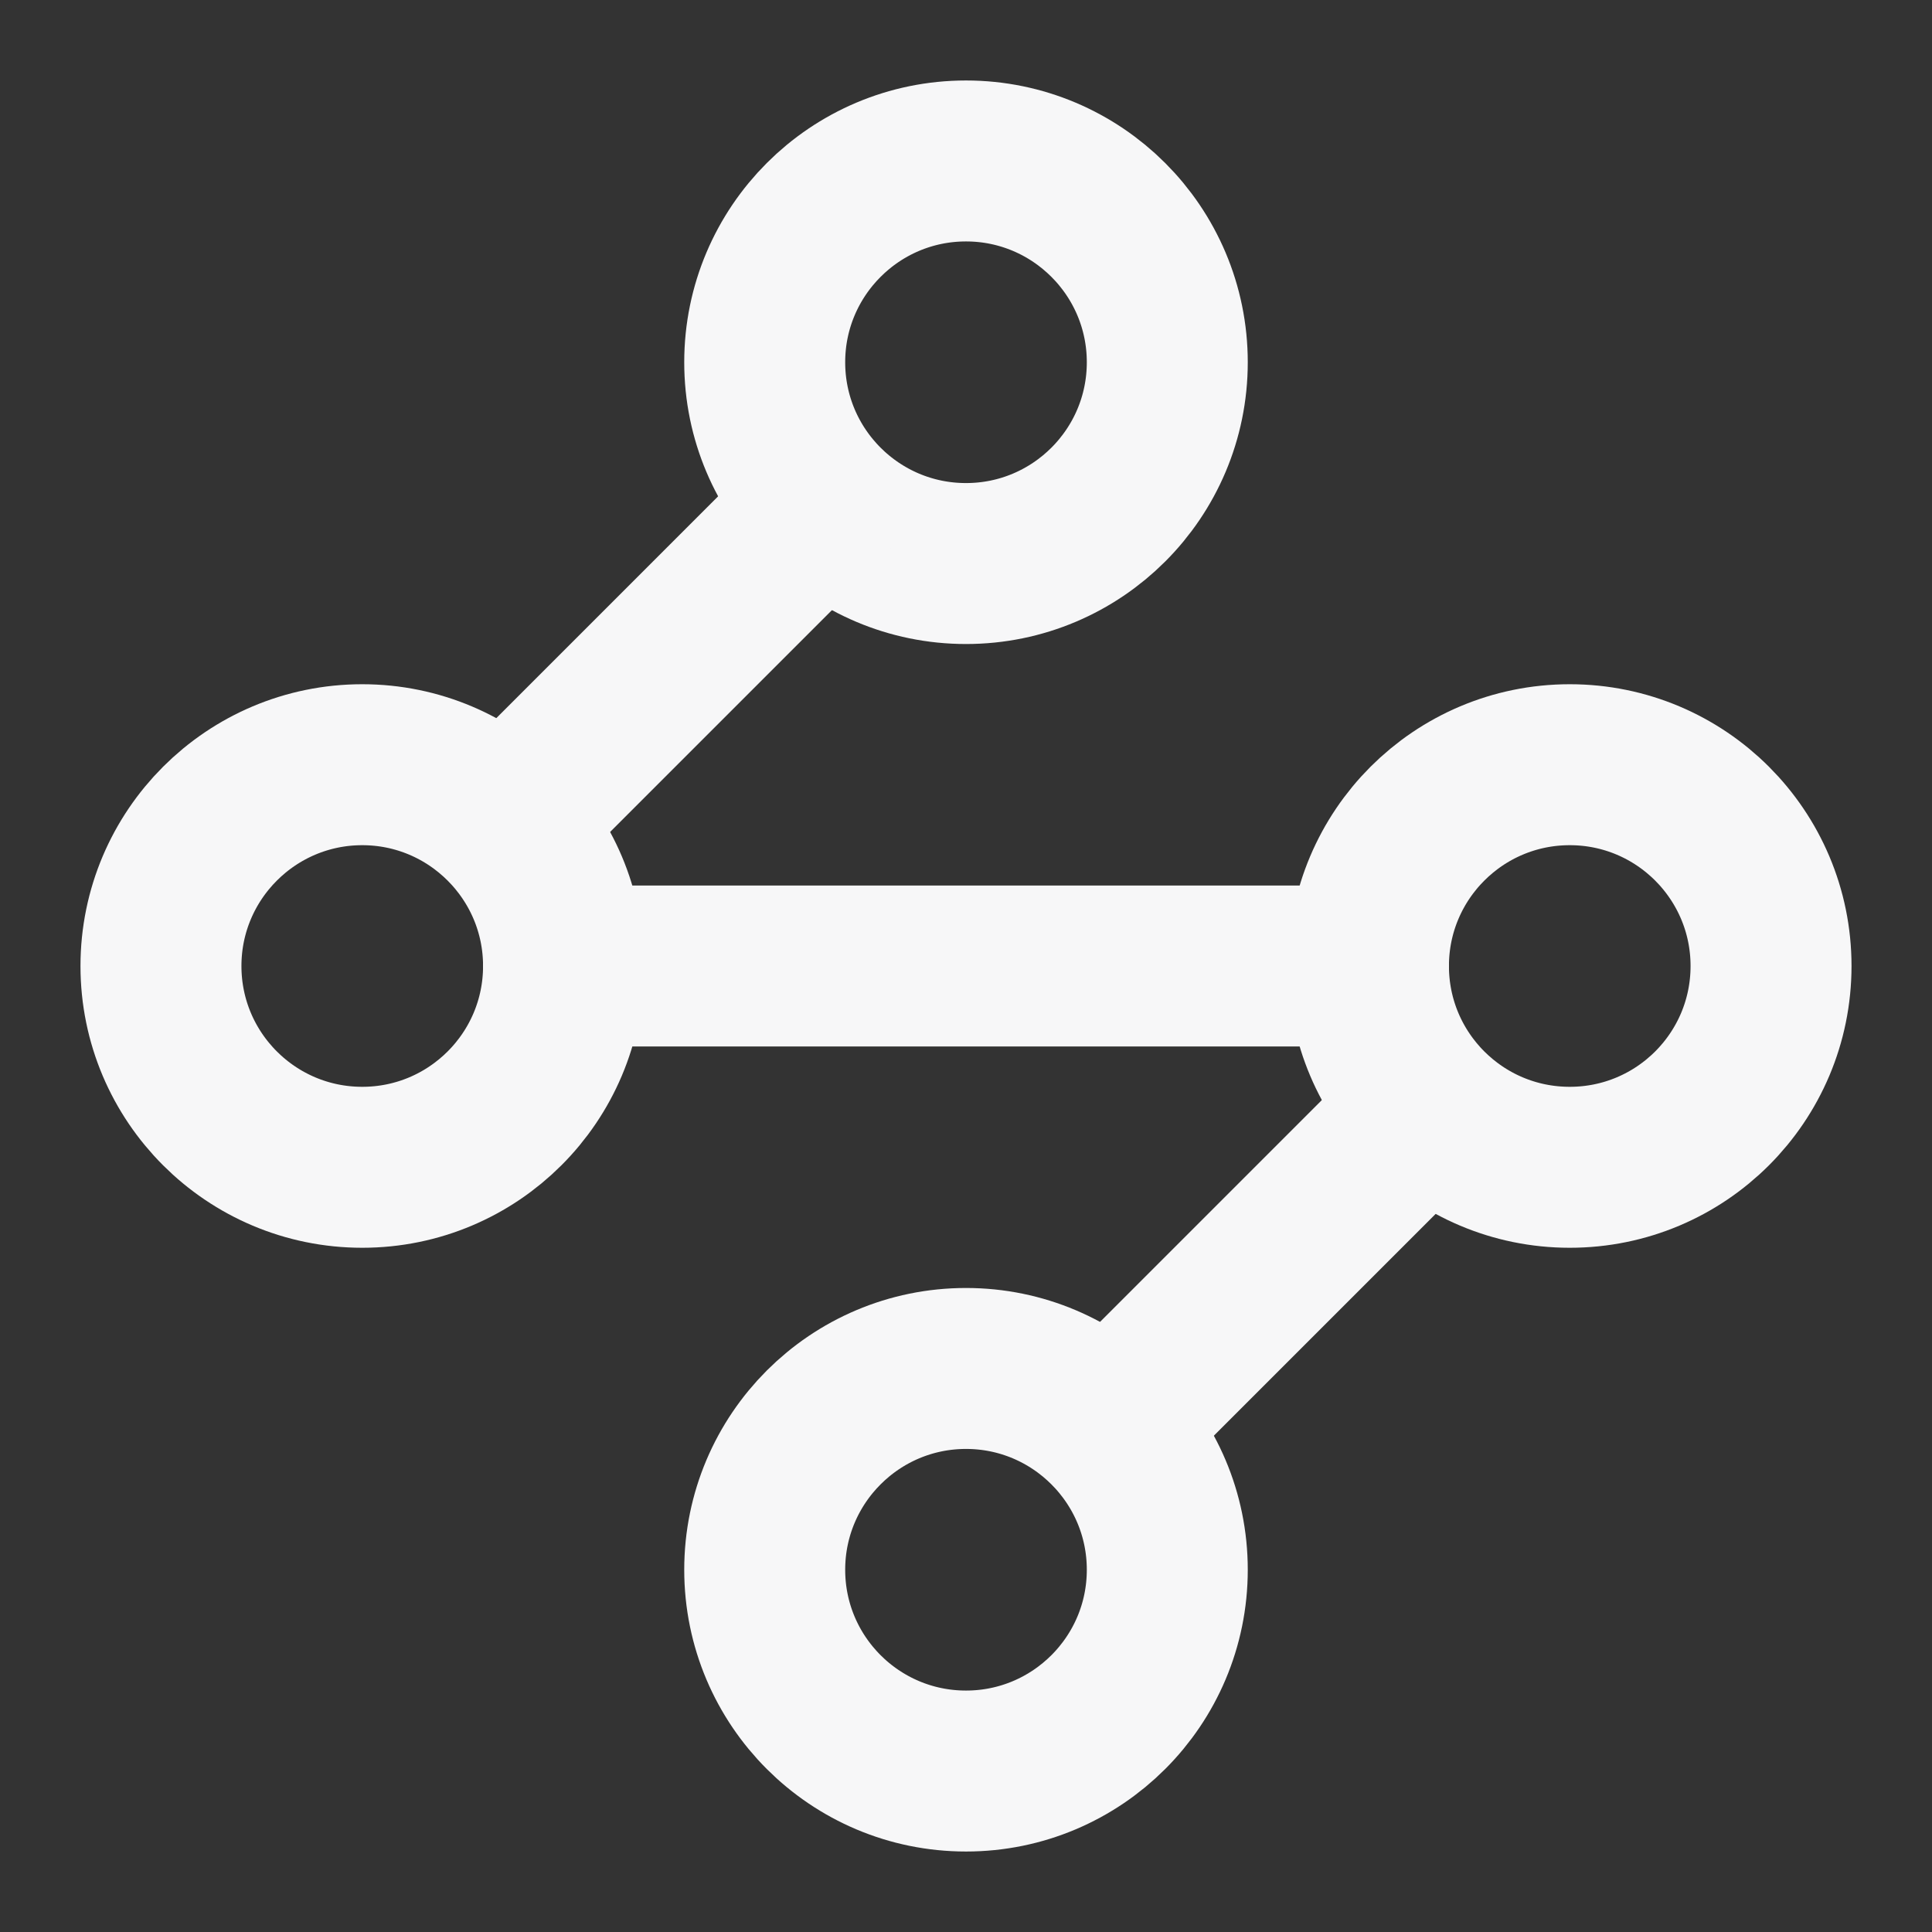 <svg width="16" height="16" viewBox="0 0 16 16" fill="none" xmlns="http://www.w3.org/2000/svg">
<rect x="0" y="0" width="16" height="16" fill="#333333" stroke="none"/>
<g clip-path="url(#clip0_5001_10916)">
<path d="M8 4.667C8.92 4.667 9.667 3.921 9.667 3C9.667 2.08 8.92 1.333 8 1.333C7.08 1.333 6.333 2.08 6.333 3C6.333 3.921 7.08 4.667 8 4.667Z" stroke="#F7F7F8" stroke-width="1.333" stroke-linecap="round" stroke-linejoin="round"/>
<path d="M6.8 4.2L4.2 6.8" stroke="#F7F7F8" stroke-width="1.333" stroke-linecap="round" stroke-linejoin="round"/>
<path d="M3 9.667C3.92 9.667 4.667 8.921 4.667 8C4.667 7.08 3.92 6.333 3 6.333C2.08 6.333 1.333 7.08 1.333 8C1.333 8.921 2.08 9.667 3 9.667Z" stroke="#F7F7F8" stroke-width="1.333" stroke-linecap="round" stroke-linejoin="round"/>
<path d="M4.667 8H11.333" stroke="#F7F7F8" stroke-width="1.333" stroke-linecap="round" stroke-linejoin="round"/>
<path d="M13 9.667C13.921 9.667 14.667 8.921 14.667 8C14.667 7.08 13.921 6.333 13 6.333C12.079 6.333 11.333 7.08 11.333 8C11.333 8.921 12.079 9.667 13 9.667Z" stroke="#F7F7F8" stroke-width="1.333" stroke-linecap="round" stroke-linejoin="round"/>
<path d="M9.2 11.8L11.8 9.2" stroke="#F7F7F8" stroke-width="1.333" stroke-linecap="round" stroke-linejoin="round"/>
<path d="M8 14.667C8.92 14.667 9.667 13.921 9.667 13C9.667 12.08 8.92 11.333 8 11.333C7.08 11.333 6.333 12.08 6.333 13C6.333 13.921 7.08 14.667 8 14.667Z" stroke="#F7F7F8" stroke-width="1.333" stroke-linecap="round" stroke-linejoin="round"/>
</g>
<defs>
<clipPath id="clip0_5001_10916">
<rect width="16" height="16" fill="white"/>
</clipPath>
</defs>
</svg>
